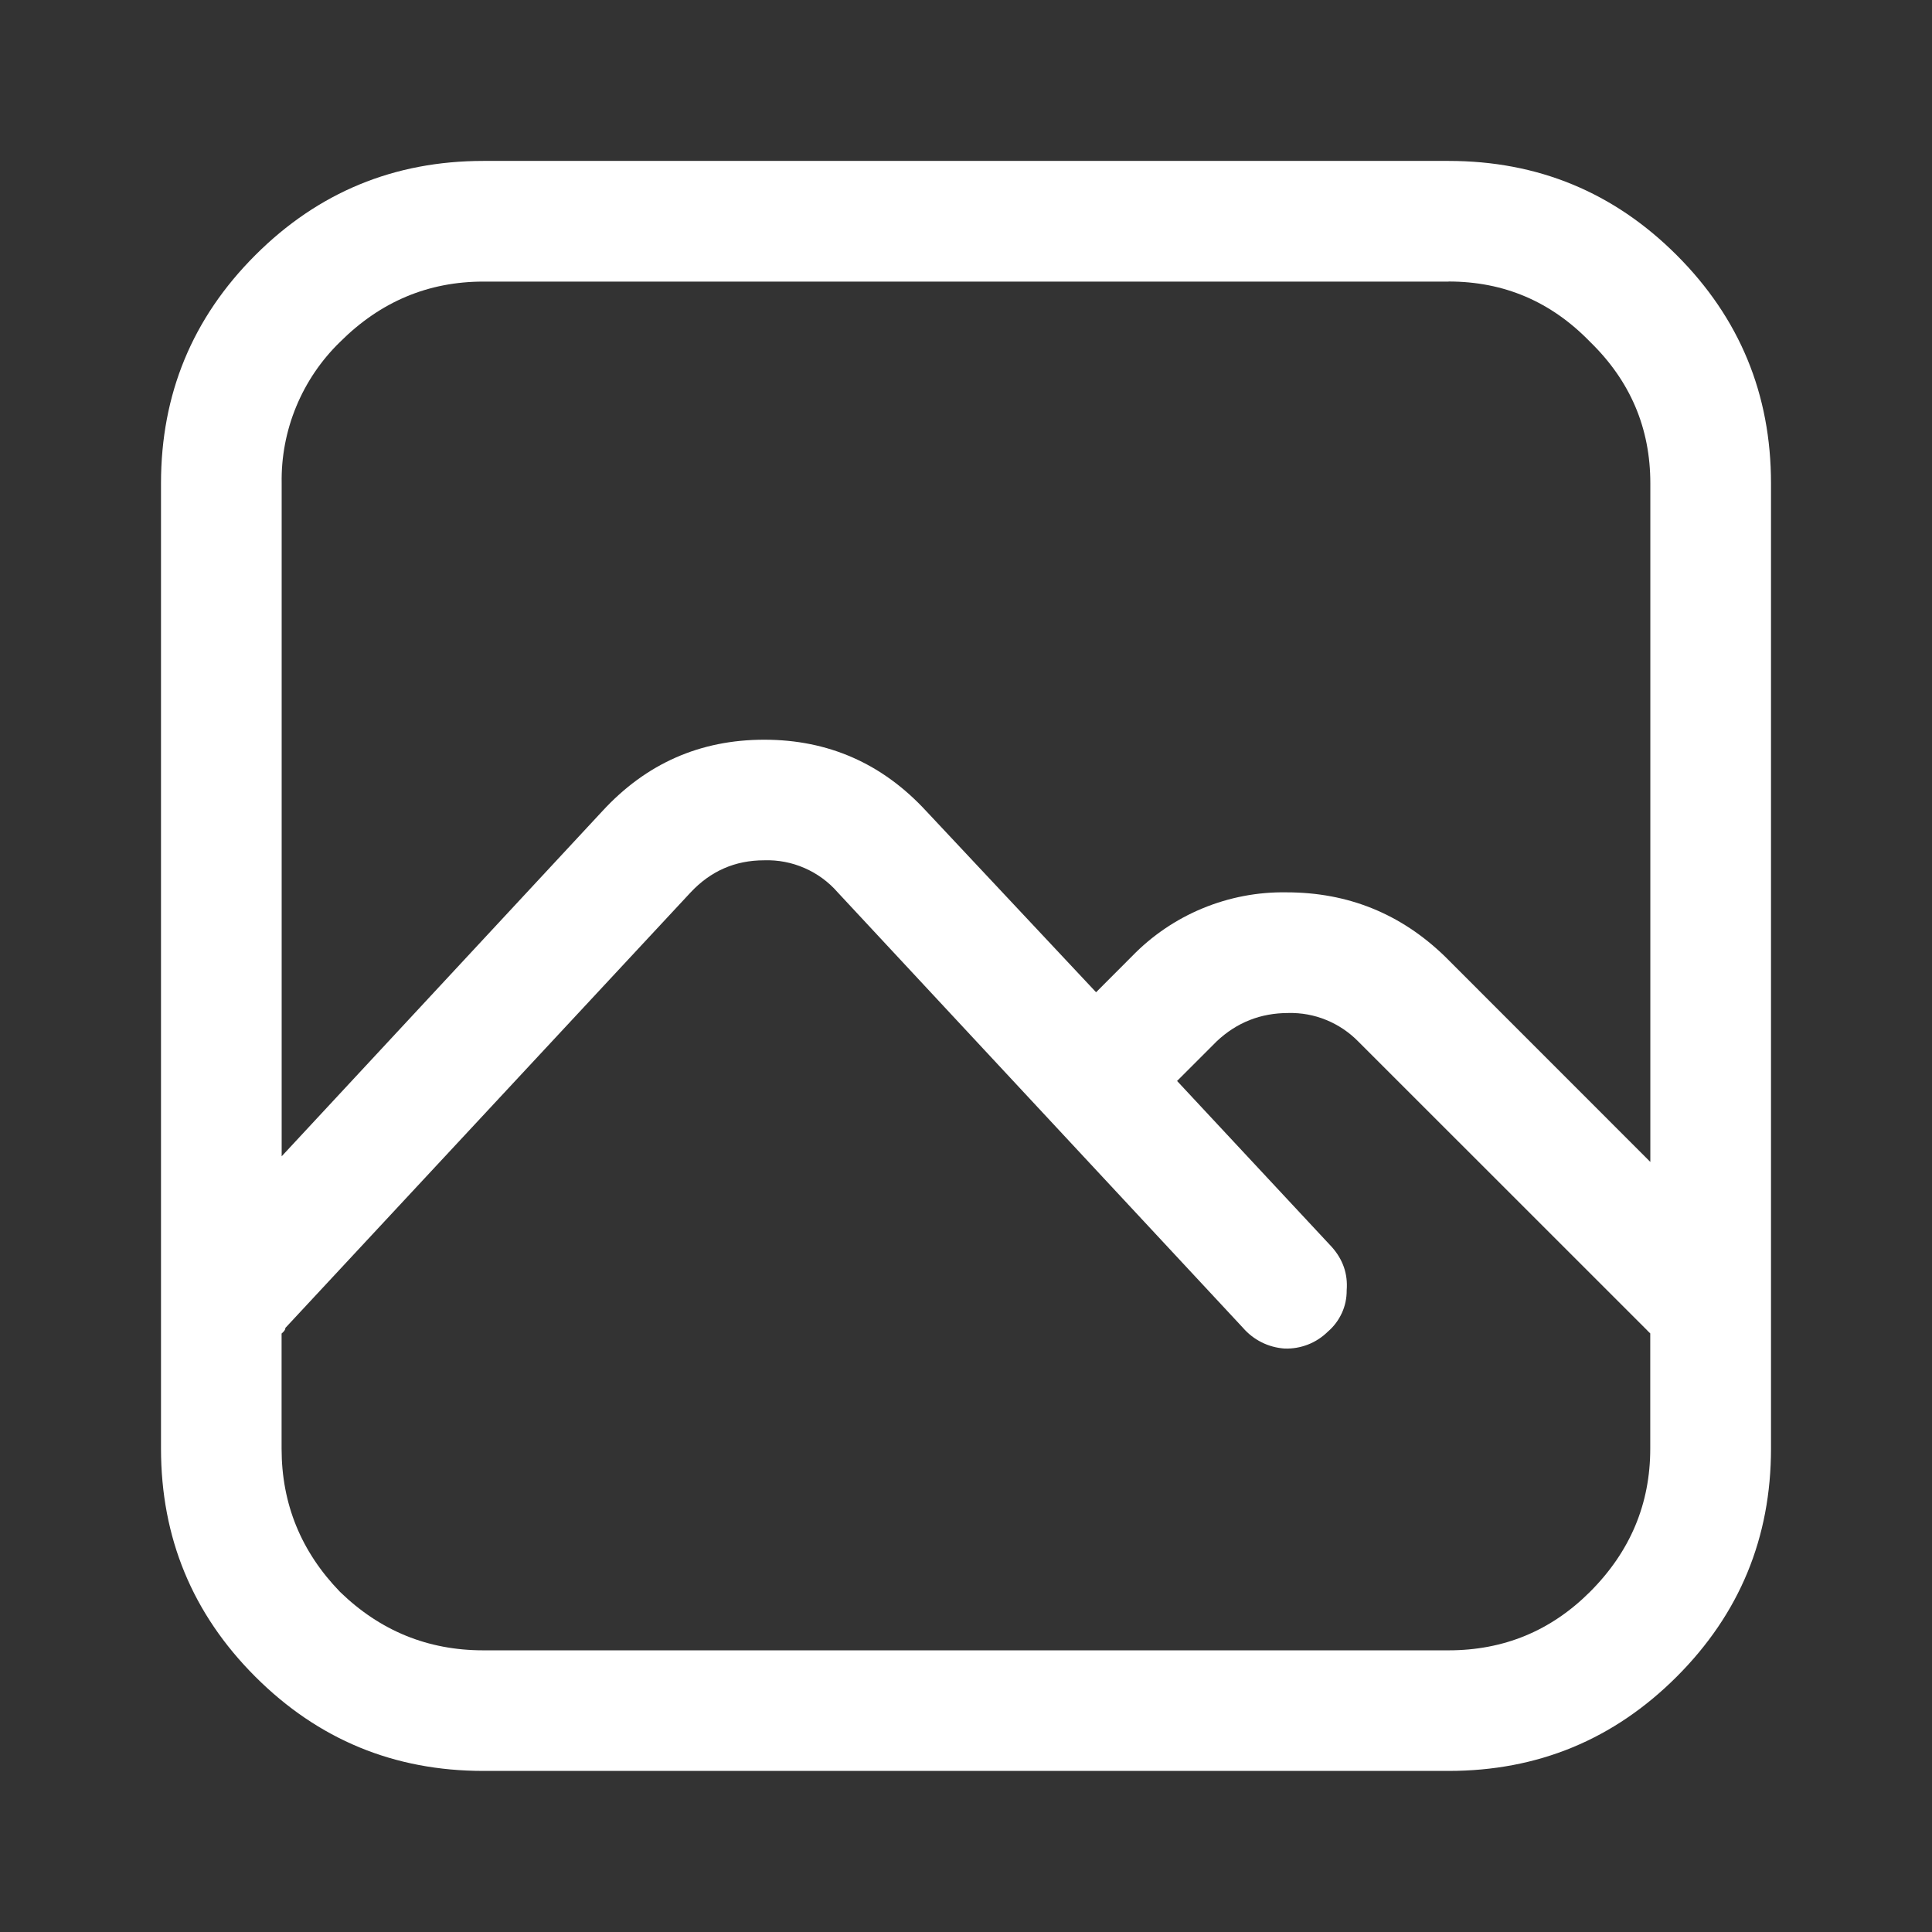 <svg width="24" height="24" viewBox="0 0 24 24" fill="none" xmlns="http://www.w3.org/2000/svg">
<rect x="0" y="0" width="24" height="24" fill="#333333" stroke="none"/>
<path d="M6.005 1.999H17.995C19.104 1.999 20.048 2.389 20.829 3.17C21.61 3.951 22 4.896 22 6.004V17.994C22 19.103 21.61 20.047 20.829 20.828C20.048 21.609 19.103 21.999 17.995 21.999H6.005C4.896 21.999 3.952 21.609 3.171 20.828C2.39 20.047 2 19.102 2 17.994V6.004C2 4.895 2.39 3.951 3.171 3.17C3.952 2.389 4.897 1.999 6.005 1.999ZM17.995 3.498H6.005C5.318 3.498 4.725 3.748 4.225 4.247C3.99 4.475 3.805 4.748 3.68 5.05C3.555 5.352 3.493 5.677 3.499 6.004V14.364L7.481 10.078C8.027 9.484 8.698 9.189 9.494 9.189C10.29 9.189 10.962 9.485 11.508 10.078L13.616 12.326L14.06 11.881C14.309 11.624 14.607 11.421 14.938 11.284C15.269 11.147 15.623 11.079 15.981 11.085C16.746 11.085 17.402 11.351 17.949 11.881L20.501 14.434V6.003C20.501 5.316 20.251 4.731 19.752 4.246C19.267 3.746 18.683 3.497 17.995 3.497V3.498ZM20.501 16.565L20.477 16.542L20.454 16.518L16.871 12.936C16.758 12.821 16.623 12.731 16.474 12.67C16.325 12.609 16.165 12.58 16.004 12.584C15.66 12.584 15.364 12.701 15.115 12.935L14.622 13.428L16.542 15.488C16.682 15.644 16.745 15.824 16.729 16.028C16.73 16.126 16.71 16.222 16.669 16.311C16.628 16.4 16.569 16.479 16.495 16.542C16.424 16.612 16.34 16.667 16.247 16.703C16.154 16.739 16.055 16.756 15.956 16.752C15.857 16.745 15.761 16.719 15.673 16.675C15.585 16.631 15.506 16.57 15.441 16.495L10.406 11.085C10.293 10.955 10.152 10.852 9.994 10.783C9.836 10.714 9.665 10.681 9.492 10.687C9.132 10.687 8.828 10.82 8.579 11.086L3.545 16.496C3.545 16.512 3.537 16.527 3.522 16.543L3.498 16.566V17.995C3.498 18.682 3.74 19.275 4.224 19.775C4.724 20.26 5.316 20.501 6.004 20.501H17.994C18.681 20.501 19.266 20.259 19.751 19.775C20.251 19.275 20.5 18.683 20.5 17.995V16.566L20.501 16.565Z" fill="white"/>
</svg>
